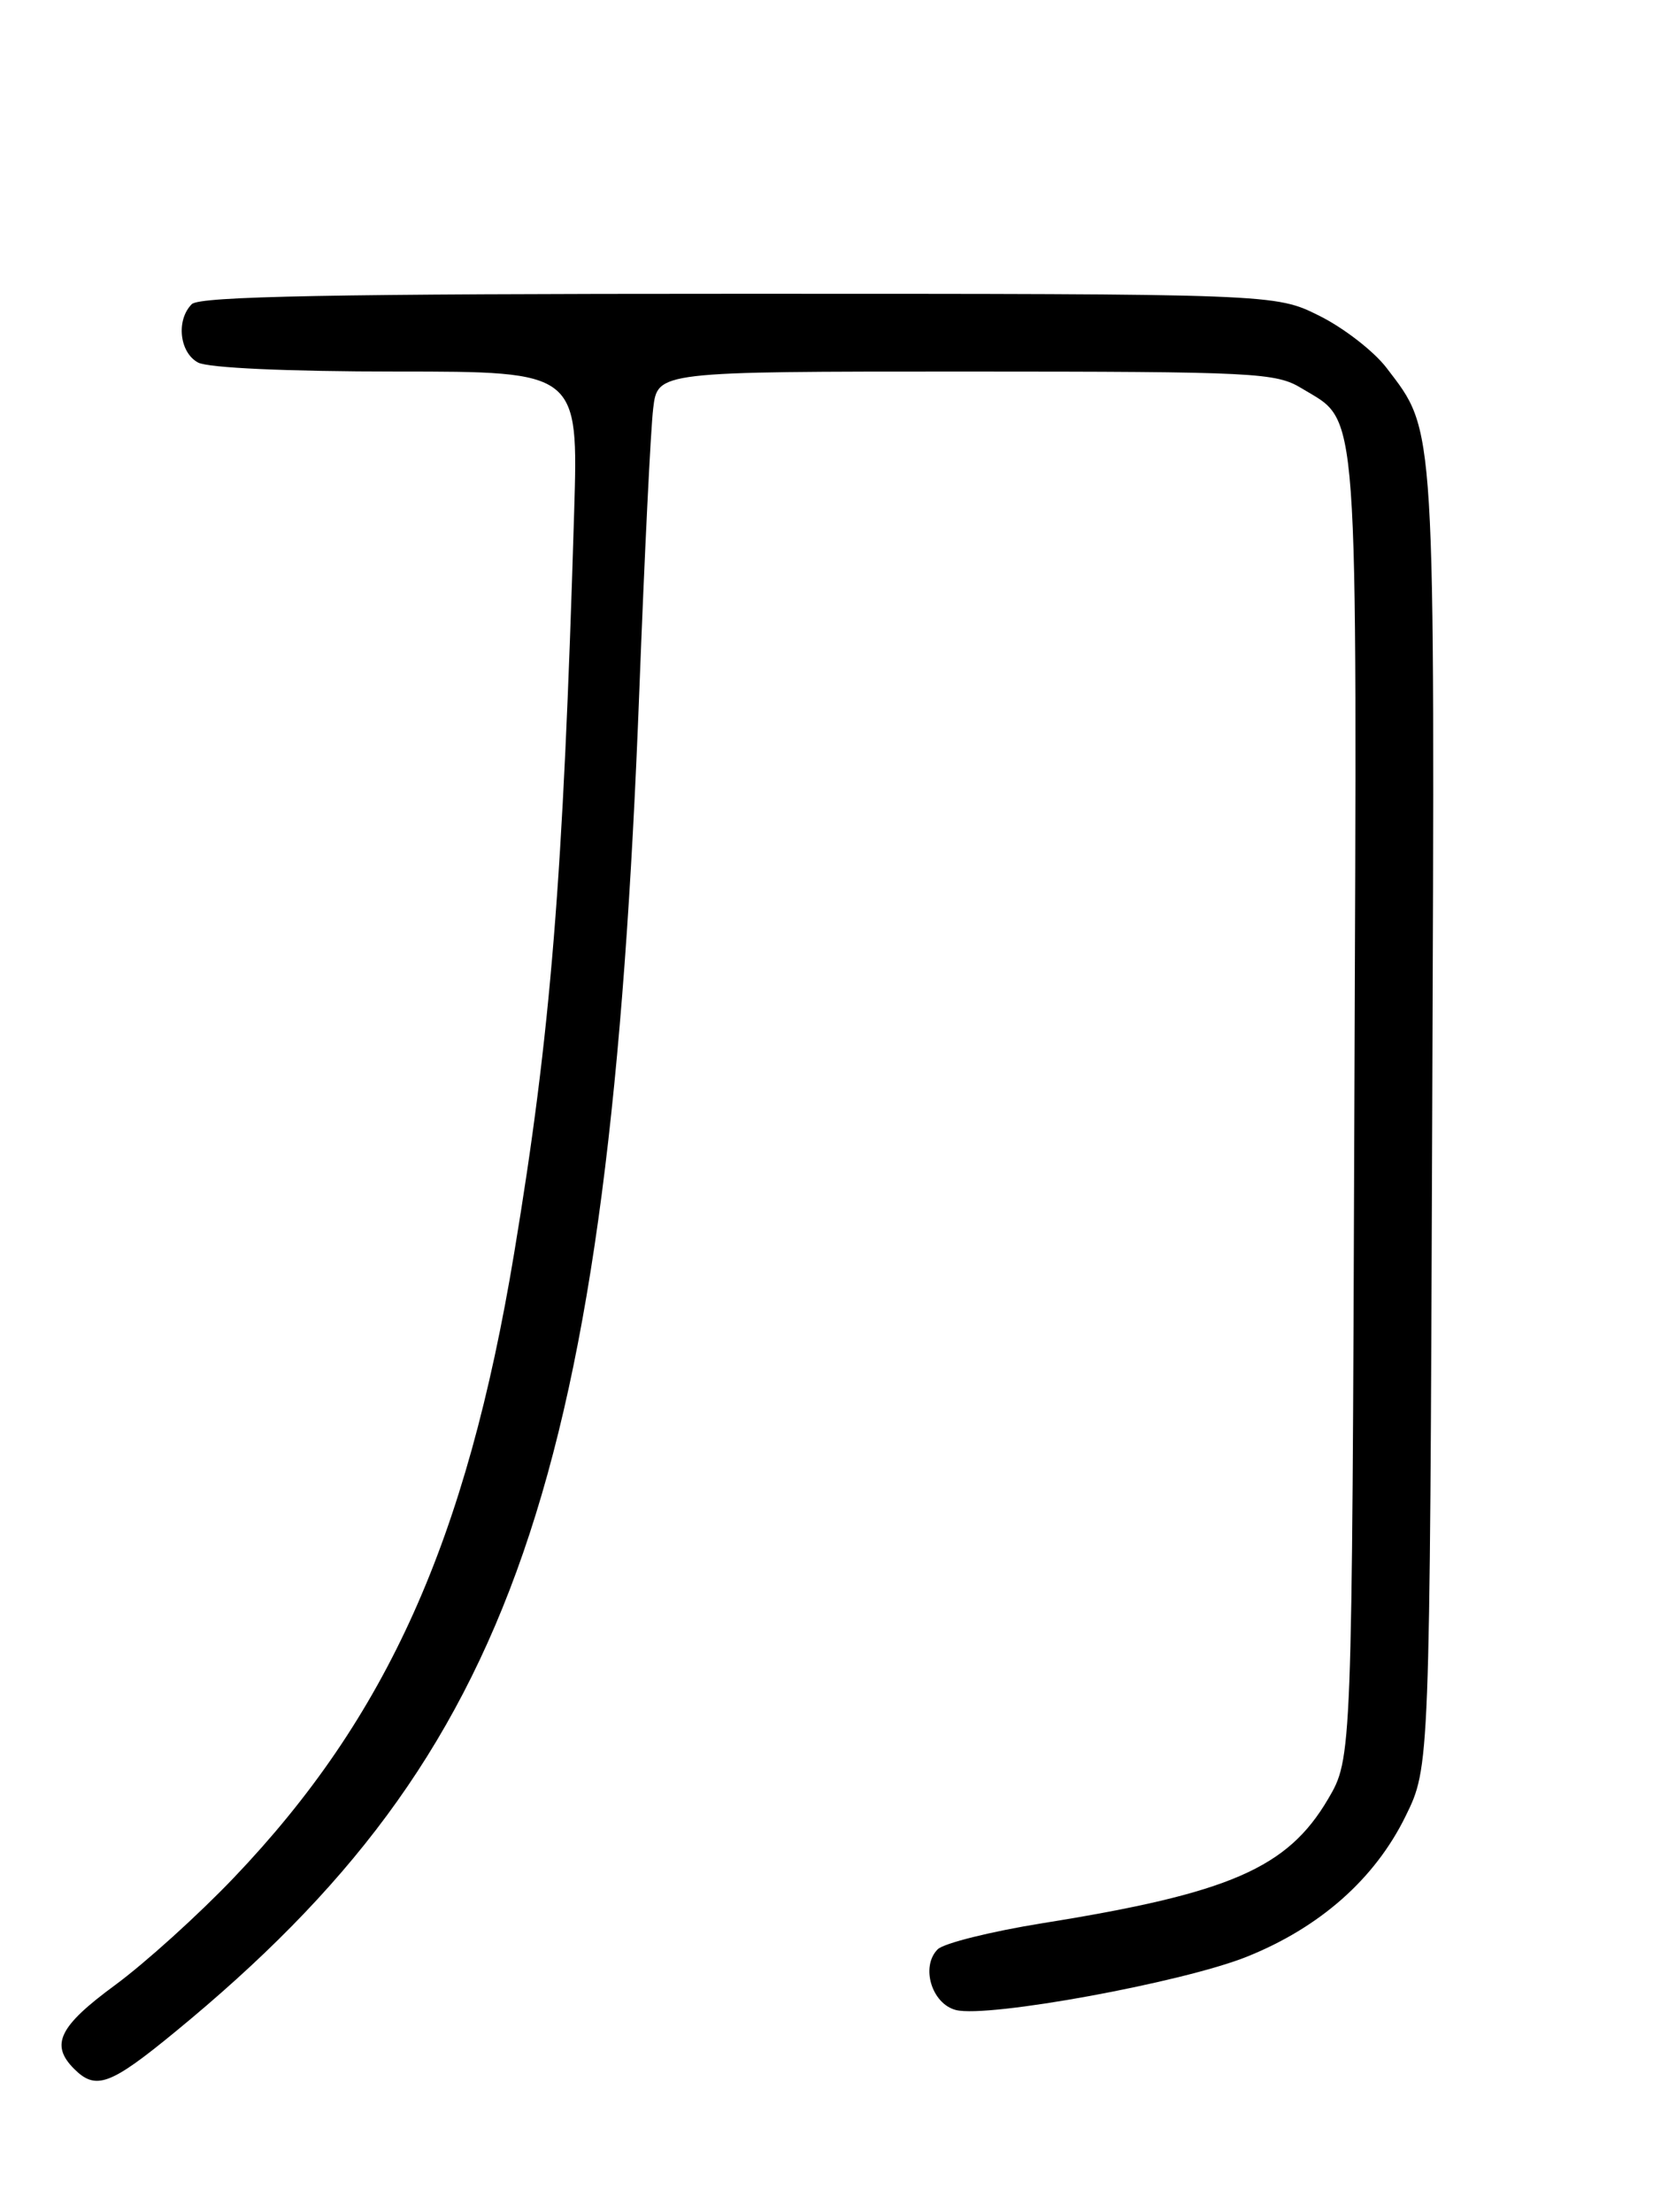<?xml version="1.0" encoding="UTF-8" standalone="no"?>
<!DOCTYPE svg PUBLIC "-//W3C//DTD SVG 1.1//EN" "http://www.w3.org/Graphics/SVG/1.1/DTD/svg11.dtd" >
<svg xmlns="http://www.w3.org/2000/svg" xmlns:xlink="http://www.w3.org/1999/xlink" version="1.1" viewBox="0 0 194 256">
 <g >
 <path fill="currentColor"
d=" M 20.33 235.11 C 59.55 202.91 70.50 171.26 74.00 80.00 C 74.60 64.32 75.32 49.59 75.61 47.25 C 76.12 43.00 76.12 43.00 111.81 43.00 C 145.44 43.01 147.68 43.12 150.70 44.96 C 157.37 49.03 157.08 45.03 156.77 128.25 C 156.50 203.50 156.50 203.50 153.72 208.22 C 149.03 216.20 142.35 219.11 120.66 222.58 C 114.70 223.54 109.24 224.90 108.54 225.60 C 106.54 227.60 107.85 231.92 110.66 232.63 C 114.37 233.56 136.89 229.44 144.32 226.46 C 152.78 223.07 159.14 217.45 162.69 210.21 C 165.50 204.50 165.50 204.50 165.78 129.56 C 166.09 48.03 166.21 50.08 160.49 42.57 C 159.03 40.66 155.54 37.95 152.72 36.55 C 147.61 34.00 147.61 34.00 85.50 34.00 C 38.53 34.00 23.11 34.29 22.20 35.20 C 20.36 37.04 20.77 40.81 22.93 41.96 C 24.09 42.58 33.32 43.00 45.91 43.00 C 66.95 43.00 66.95 43.00 66.46 59.25 C 65.18 101.94 63.77 119.41 59.52 145.00 C 54.01 178.24 44.82 198.72 27.07 217.31 C 22.98 221.60 16.78 227.20 13.31 229.75 C 6.83 234.51 5.79 236.64 8.57 239.43 C 11.09 241.95 12.74 241.35 20.33 235.11 Z "/>
</g>
</svg>